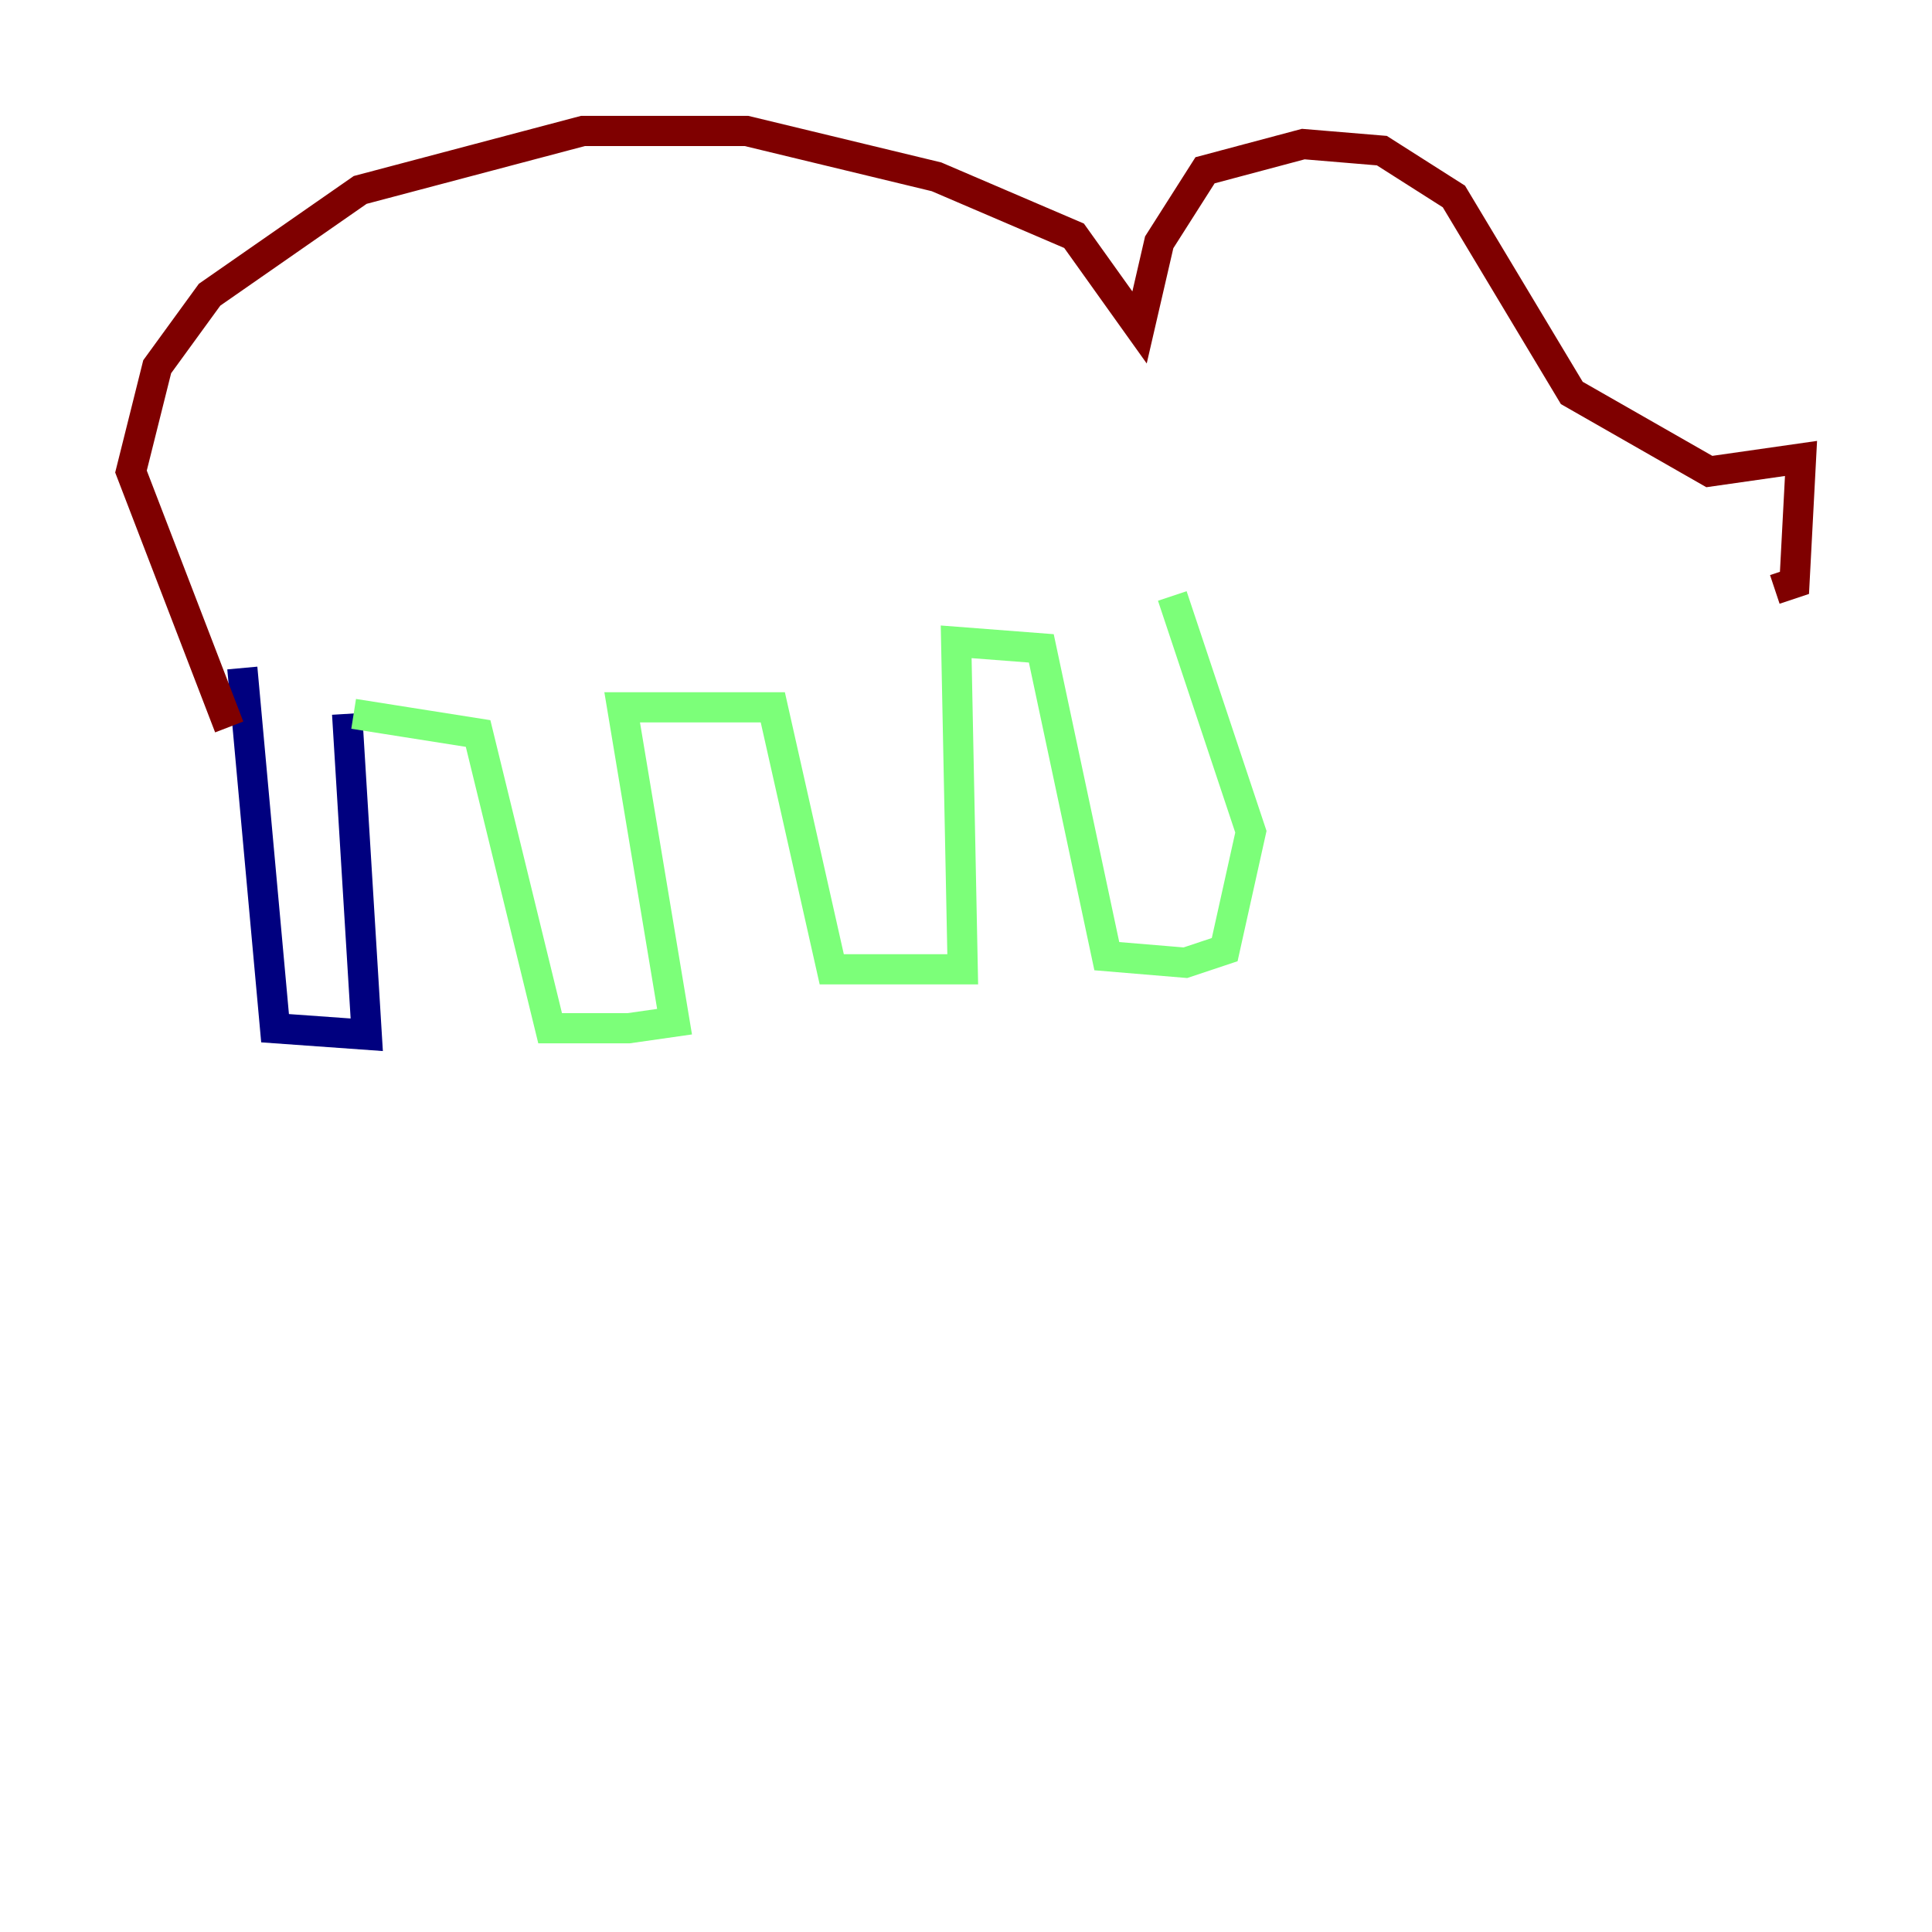 <?xml version="1.0" encoding="utf-8" ?>
<svg baseProfile="tiny" height="128" version="1.2" viewBox="0,0,128,128" width="128" xmlns="http://www.w3.org/2000/svg" xmlns:ev="http://www.w3.org/2001/xml-events" xmlns:xlink="http://www.w3.org/1999/xlink"><defs /><polyline fill="none" points="16.054,44.258 18.224,68.122 24.298,68.556 22.997,47.295" stroke="#00007f" stroke-width="2" /><polyline fill="none" points="23.43,47.295 31.675,48.597 36.447,68.122 41.654,68.122 44.691,67.688 41.22,46.861 51.2,46.861 55.105,64.217 63.783,64.217 63.349,42.522 68.99,42.956 73.329,63.349 78.536,63.783 81.139,62.915 82.875,55.105 77.668,39.485" stroke="#7cff79" stroke-width="2" /><polyline fill="none" points="15.186,48.163 8.678,31.241 10.414,24.298 13.885,19.525 23.864,12.583 38.617,8.678 49.464,8.678 62.047,11.715 71.159,15.62 75.498,21.695 76.8,16.054 79.837,11.281 86.346,9.546 91.552,9.98 96.325,13.017 104.136,26.034 113.248,31.241 119.322,30.373 118.888,38.617 117.586,39.051" stroke="#7f0000" stroke-width="2" /></svg>